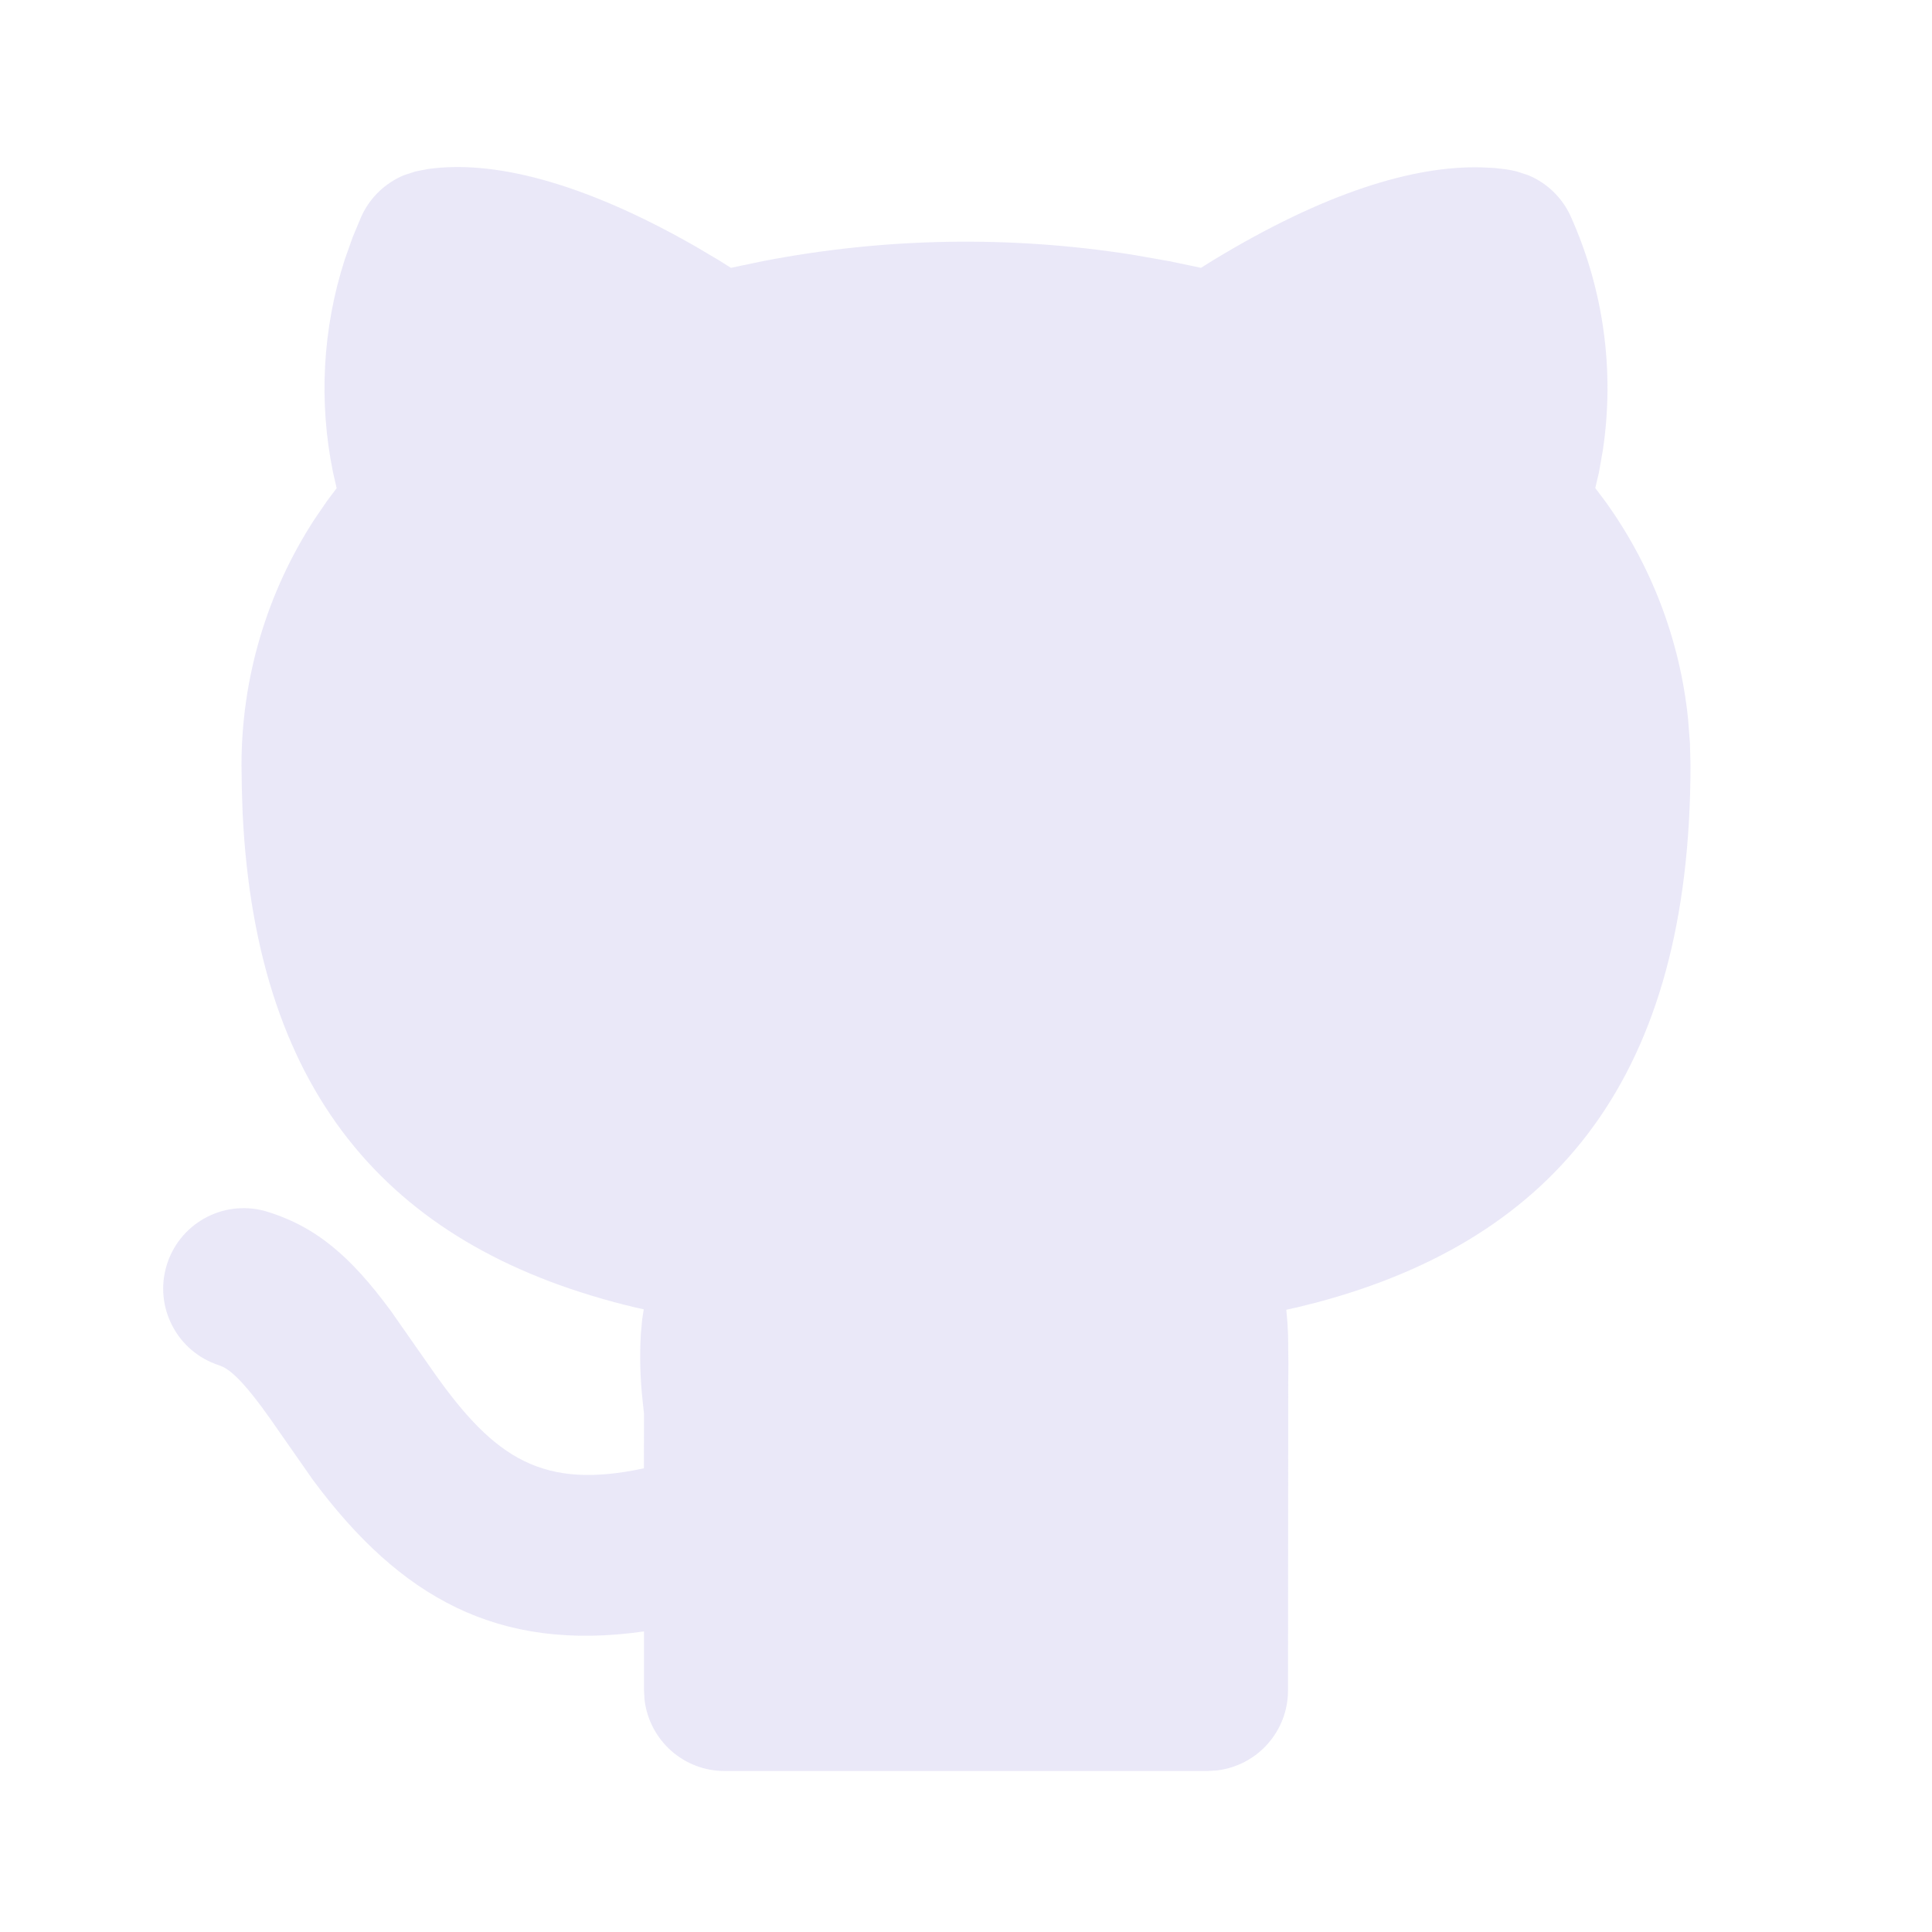 <svg width="24" height="24" viewBox="0 0 24 24" fill="none" xmlns="http://www.w3.org/2000/svg">
<g clip-path="url(#clip0_4_11698)">
<path d="M5.315 2.1C6.106 1.987 7.215 2.245 8.648 3.066L8.92 3.227L9.08 3.327L9.477 3.244C10.991 2.951 12.544 2.924 14.067 3.164L14.523 3.244L14.919 3.327L15.08 3.227C16.465 2.387 17.567 2.057 18.402 2.079L18.566 2.087L18.713 2.104L18.789 2.118L18.839 2.129L18.983 2.176C19.219 2.273 19.408 2.457 19.513 2.69C19.922 3.602 20.06 4.612 19.91 5.6L19.863 5.867L19.817 6.063L19.94 6.226C20.514 7.021 20.87 7.954 20.97 8.933L20.993 9.228L21 9.5C21 13.355 19.341 15.383 16.356 16.18L16.111 16.241L15.979 16.27L15.993 16.431L16.001 16.588L16.005 16.953L16.003 17.166L16 21C16 21.245 15.91 21.481 15.747 21.664C15.585 21.847 15.36 21.964 15.117 21.993L15 22H9C8.755 22 8.519 21.91 8.336 21.747C8.153 21.584 8.036 21.36 8.007 21.117L8 21V20.266C6.182 20.526 4.97 19.842 3.89 18.388L3.355 17.622C3.075 17.226 2.9 17.043 2.766 16.978L2.718 16.959C2.47 16.878 2.264 16.705 2.143 16.474C2.021 16.244 1.994 15.976 2.068 15.726C2.141 15.476 2.309 15.265 2.536 15.137C2.763 15.009 3.03 14.975 3.282 15.041C3.924 15.229 4.356 15.609 4.852 16.28L5.39 17.049C6.15 18.128 6.75 18.508 7.999 18.24L8 17.562L7.982 17.394C7.952 17.12 7.945 16.845 7.961 16.57L7.978 16.385L7.997 16.265L7.889 16.241C4.913 15.531 3.186 13.668 3.014 10.102L3.004 9.792L3 9.5C3.001 8.417 3.317 7.357 3.908 6.449L4.06 6.227L4.182 6.064L4.137 5.868C3.957 4.99 4.007 4.079 4.282 3.226L4.382 2.944L4.488 2.691C4.592 2.459 4.782 2.275 5.017 2.177L5.161 2.13L5.315 2.1Z" fill="#E1DEF5" fill-opacity="0.7"/>
</g>
<defs>
<clipPath id="clip0_4_11698">
<rect width="24" height="24" fill="white"/>
</clipPath>
</defs>
</svg>
